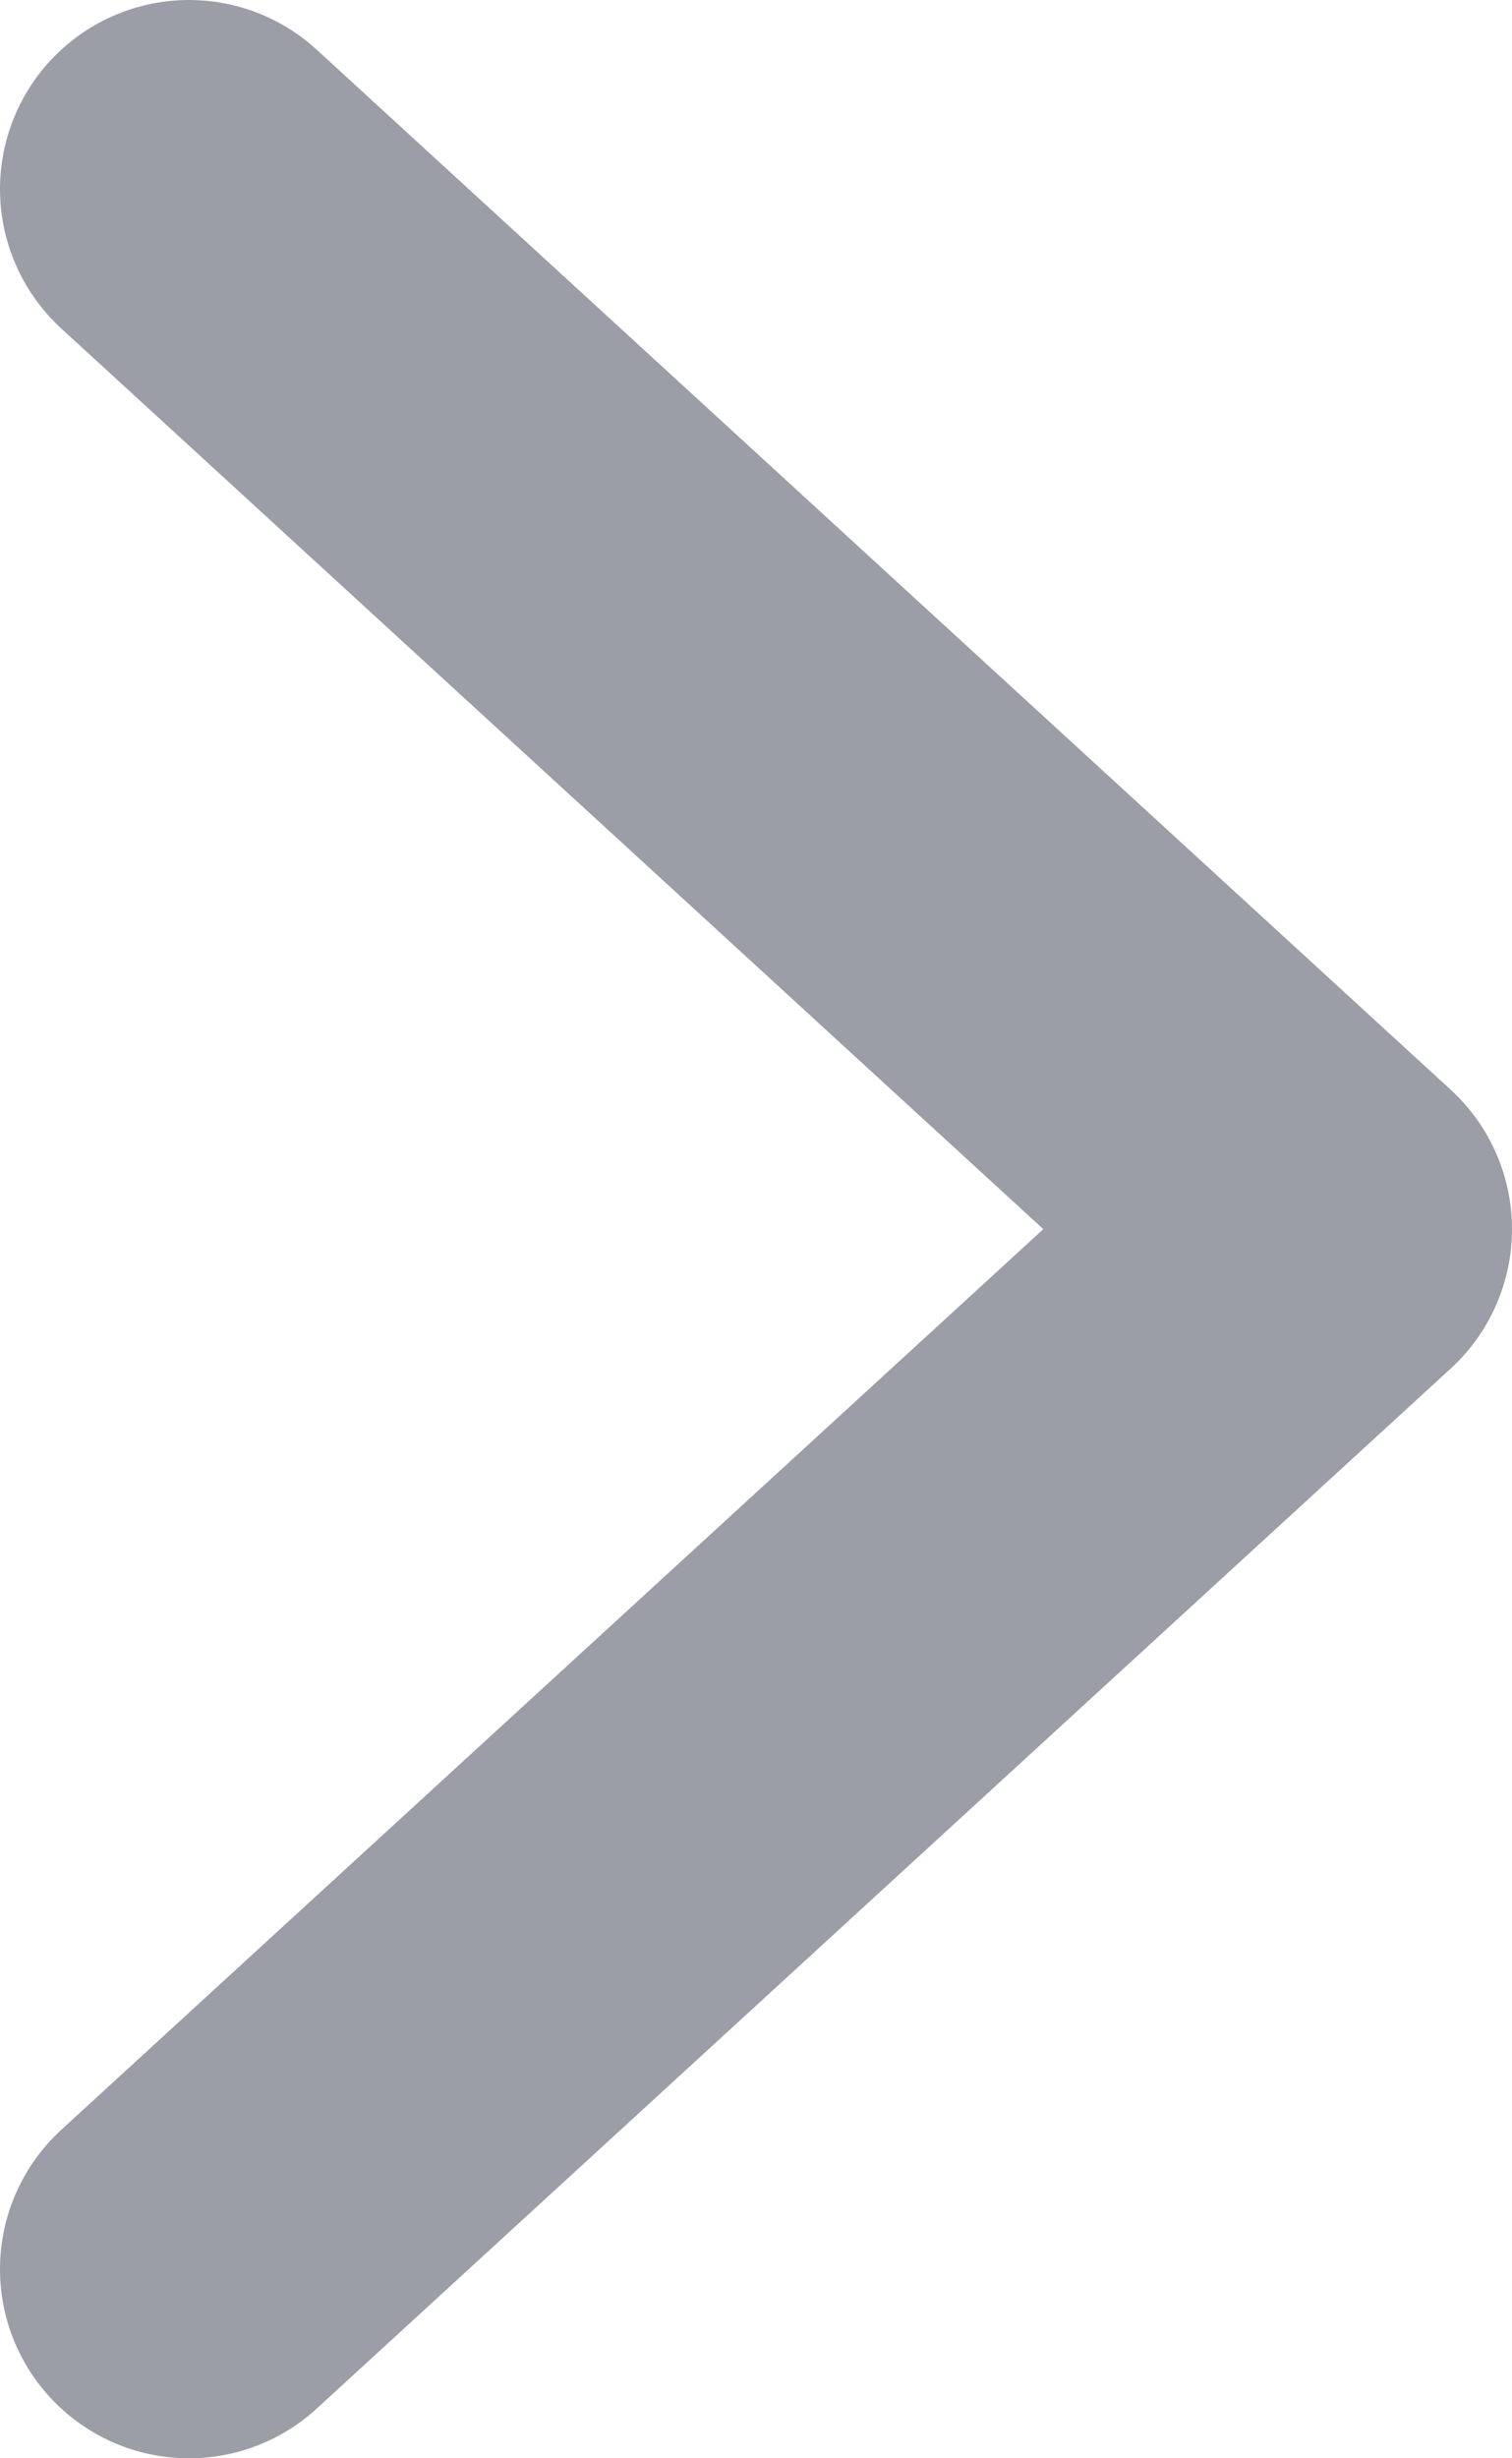 <svg width="8" height="13" viewBox="0 0 8 13" fill="none" xmlns="http://www.w3.org/2000/svg">
<path d="M1 1L7 6.5L1 12" stroke="#9B9EA6" stroke-width="2" stroke-linecap="round" stroke-linejoin="round"/>
</svg>
